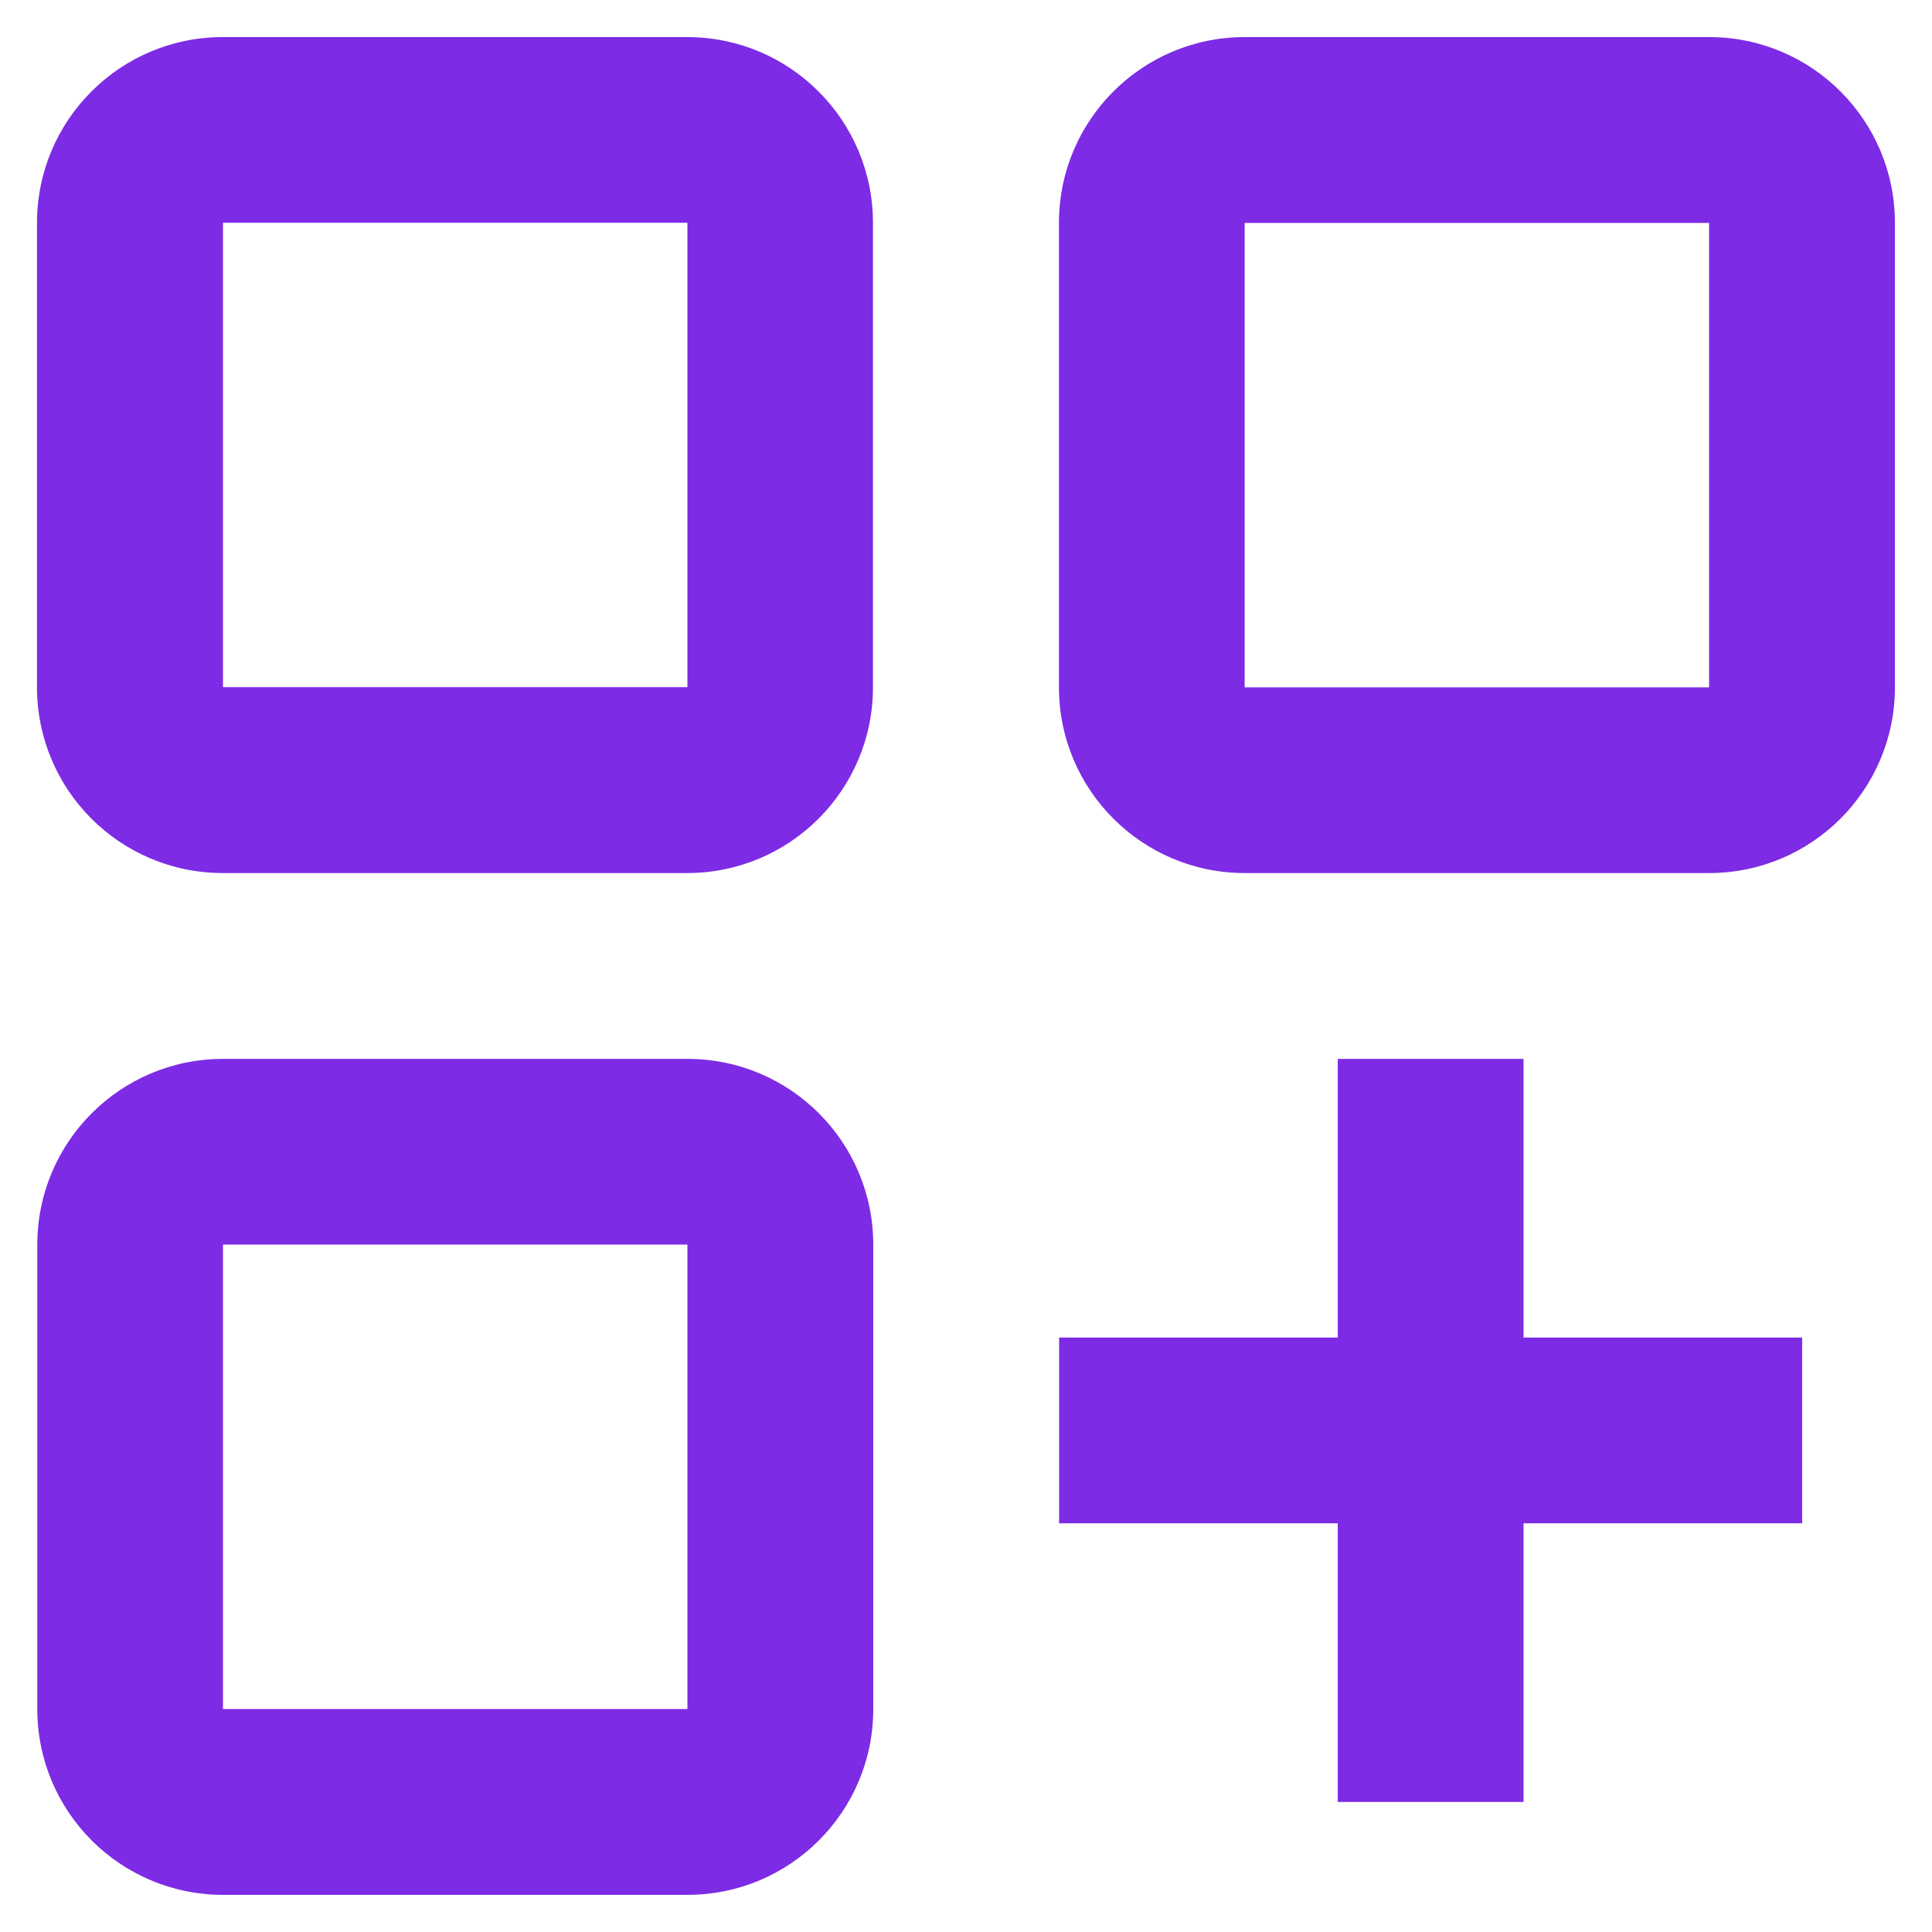 <svg width="26" height="26" viewBox="0 0 26 26" fill="none" xmlns="http://www.w3.org/2000/svg">
<path fill-rule="evenodd" clip-rule="evenodd" d="M16.751 0.499H23.001C24.382 0.499 25.501 1.618 25.501 2.999V9.249C25.501 10.63 24.382 11.749 23.001 11.749H16.751C15.37 11.749 14.251 10.63 14.251 9.249V2.999C14.251 1.618 15.37 0.499 16.751 0.499ZM2.998 0.499H9.248C10.629 0.499 11.748 1.619 11.748 2.999V9.249C11.748 10.63 10.629 11.749 9.248 11.749H2.998C1.617 11.749 0.498 10.63 0.498 9.249V2.999C0.498 1.619 1.617 0.499 2.998 0.499ZM20.503 14.25H18.003V18H14.253V20.5H18.003V24.25H20.503V20.5H24.253V18H20.503V14.25ZM3.002 14.25H9.252C10.633 14.25 11.752 15.369 11.752 16.75V23C11.752 24.381 10.633 25.5 9.252 25.5H3.002C1.621 25.5 0.502 24.381 0.502 23V16.75C0.502 15.369 1.621 14.25 3.002 14.25ZM3.001 22.999V16.749H9.251V22.999H3.001ZM3.001 9.248V2.998H9.251V9.248H3.001ZM16.75 9.25V3H23V9.25H16.75Z" fill="#7D2BE5"/>
</svg>
